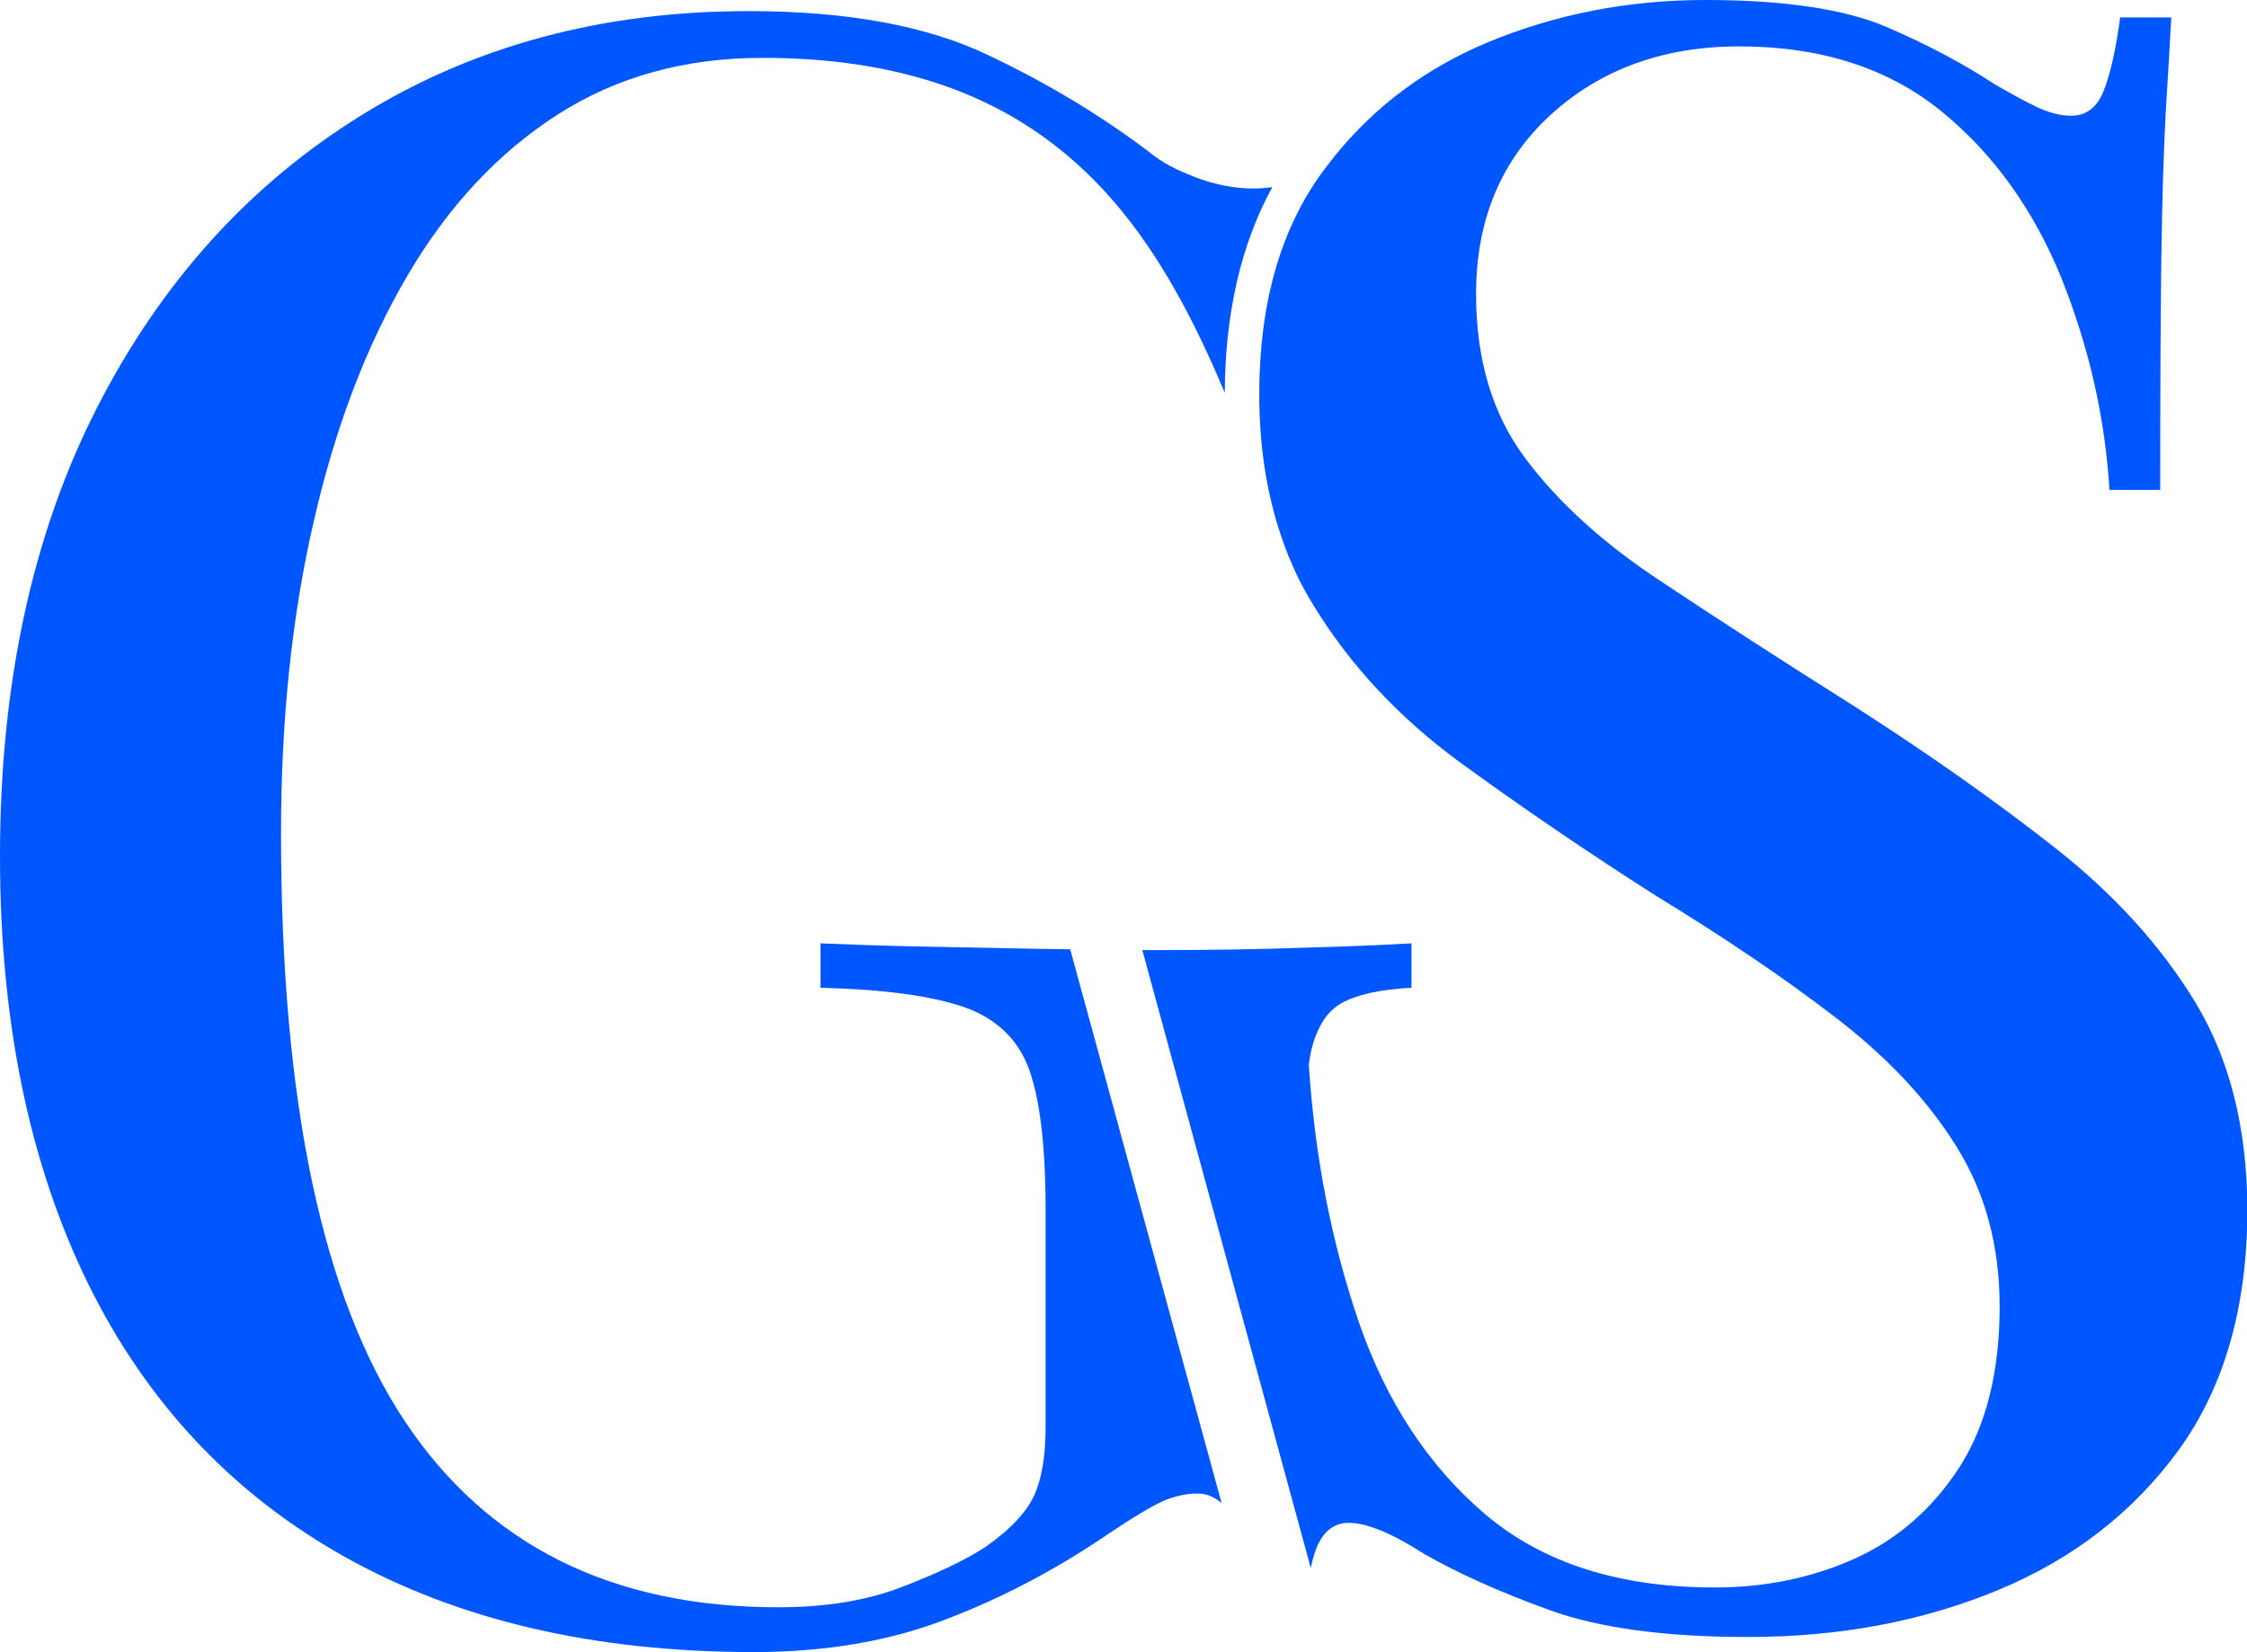 <?xml version="1.0" encoding="utf-8"?>
<!-- Generator: Adobe Illustrator 27.0.1, SVG Export Plug-In . SVG Version: 6.00 Build 0)  -->
<svg version="1.1" id="Layer_1" xmlns="http://www.w3.org/2000/svg" xmlns:xlink="http://www.w3.org/1999/xlink" x="0px" y="0px"
	 viewBox="0 0 566.9 416.8" style="enable-background:new 0 0 566.9 416.8;" xml:space="preserve">
<style type="text/css">
	.st0{fill:#0057FF;}
</style>
<path class="st0" d="M554,253.1c-8.6-14.2-20.4-27.3-35.4-39.1s-31.9-23.7-50.6-35.7c-18.4-11.6-34.8-22.2-49.2-31.8
	c-14.4-9.5-25.8-19.9-34-30.9c-8.3-11.1-12.4-24.9-12.4-41.4c0-18.7,6.3-33.8,18.9-45.3c12.5-11.4,28.4-17.2,47.5-17.2
	c20.6,0,37.6,5.5,50.9,16.3s23.4,25,30.4,42.2c6.9,17.3,11,35.1,12.1,53.4H545c0-24.4,0.1-44.1,0.3-59c0.2-15,0.6-27.1,1.1-36.3
	c0.6-9.2,1-17.1,1.4-23.9h-12.9c-1.1,8.2-2.5,14.4-4.2,18.6s-4.4,6.2-8.2,6.2c-2.6,0-5.3-0.7-8.2-2c-2.8-1.3-6.5-3.3-11-5.9
	c-7.9-5.2-17.1-10.1-27.6-14.6C465.3,2.3,450.1,0,430.2,0c-19.5,0-37.8,3.6-54.9,10.7c-15.5,6.5-28.3,16-38.6,28.7l0,0
	c-1,1.3-2,2.6-3,3.9c-10.7,14.6-16,33.4-16,56.2c0,14.2,2.2,27,6.5,38.5c0,0.1,0.1,0.2,0.1,0.3c0.2,0.6,0.5,1.2,0.7,1.8
	c0.2,0.5,0.4,0.9,0.6,1.4c0,0.1,0.1,0.1,0.1,0.2c1.6,3.9,3.6,7.7,5.8,11.2c9.2,15,21.4,28.1,36.8,39.4
	c15.4,11.2,31.9,22.5,49.5,33.7c17.2,10.5,32.3,20.7,45.3,30.7s23.1,20.7,30.4,32.4c7.3,11.6,11,25.1,11,40.5
	c0,16.5-3.4,30-10.1,40.5c-6.8,10.5-15.6,18.2-26.4,23.1c-10.9,4.9-22.7,7.3-35.4,7.3c-24,0-43.2-6.1-57.7-18.3
	c-14.4-12.2-25.1-28.4-32.1-48.7c-6.9-20.2-11.1-41.8-12.6-64.9c0.1-0.7,0.2-1.4,0.3-2c0.5-2.7,1.2-5,2.2-7c1.4-3,3.3-5.1,5.7-6.5
	c4-2.2,9.9-3.5,17.7-3.9V238c-7.1,0.4-16.2,0.8-27.3,1.1c-11,0.4-23.3,0.6-36.8,0.6c-1.2,0-2.6,0-3.8,0l42.5,155.9
	c0.4-2,0.9-3.7,1.5-5.2c1.7-4.1,4.4-6.2,8.1-6.2c4.5,0,10.9,2.6,19.1,7.9c8.6,4.9,19.1,9.6,31.5,14.1S420,413,441,413
	c22.9,0,43.9-3.9,63-11.8c19.1-7.9,34.4-19.8,45.9-35.7c11.4-15.9,17.1-36.1,17.1-60.5C566.9,284.7,562.6,267.4,554,253.1z"/>
<path class="st0" d="M270,239.5c-2.3,0-4.6-0.1-7-0.1c-10.7-0.2-20.9-0.4-30.7-0.6c-9.8-0.2-18.2-0.5-25.3-0.8v11.2
	c15.8,0.4,27.7,2,36,4.8c8.2,2.8,13.8,8.1,16.6,15.7c2.8,7.7,4.2,19.6,4.2,35.7V360c0,7.1-0.9,12.8-2.8,17.1
	c-1.9,4.3-6,8.7-12.4,13.2c-5.2,3.4-12.3,6.7-21.1,10.1s-19.2,5.1-31.2,5.1c-42,0-73.4-15.7-94.2-47s-31.2-80.7-31.2-148.2
	c0-28.5,2.7-54.7,8.2-78.5c5.4-23.8,13.3-44.5,23.6-62.1s23-31.2,38-40.8s32.2-14.3,51.7-14.3c55.7,0,83.9,24.5,102.3,55.5
	c0.2,0.4,0.5,0.8,0.7,1.2c5.2,8.9,9.6,18.3,13.6,27.8c0.1-20.1,4.1-37.5,12-51.9c-5.9,0.9-12.5,0.1-19.2-2.4
	c-3.5-1.4-7-2.8-10.5-5.4c-12.7-9.8-26.8-18.3-42.2-25.6s-35.4-11-60.2-11c-36.8,0-69.3,8.7-97.6,26.2s-50.6,42.1-66.9,74
	C8.2,134.8,0,172.5,0,216c0,41.6,7.4,77.6,22.2,107.8c14.8,30.1,36.5,53.2,65,69.1s62.8,23.9,102.9,23.9c18,0,34.1-2.7,48.4-8.2
	c14.2-5.4,27.9-12.6,41.1-21.6c6.7-4.5,11.5-7.3,14.3-8.5c2.8-1.1,5.5-1.7,8.2-1.7c2.1,0,3.9,0.7,5.6,2c0.2,0.1,0.3,0.3,0.5,0.4
	L270,239.5z"/>
</svg>
